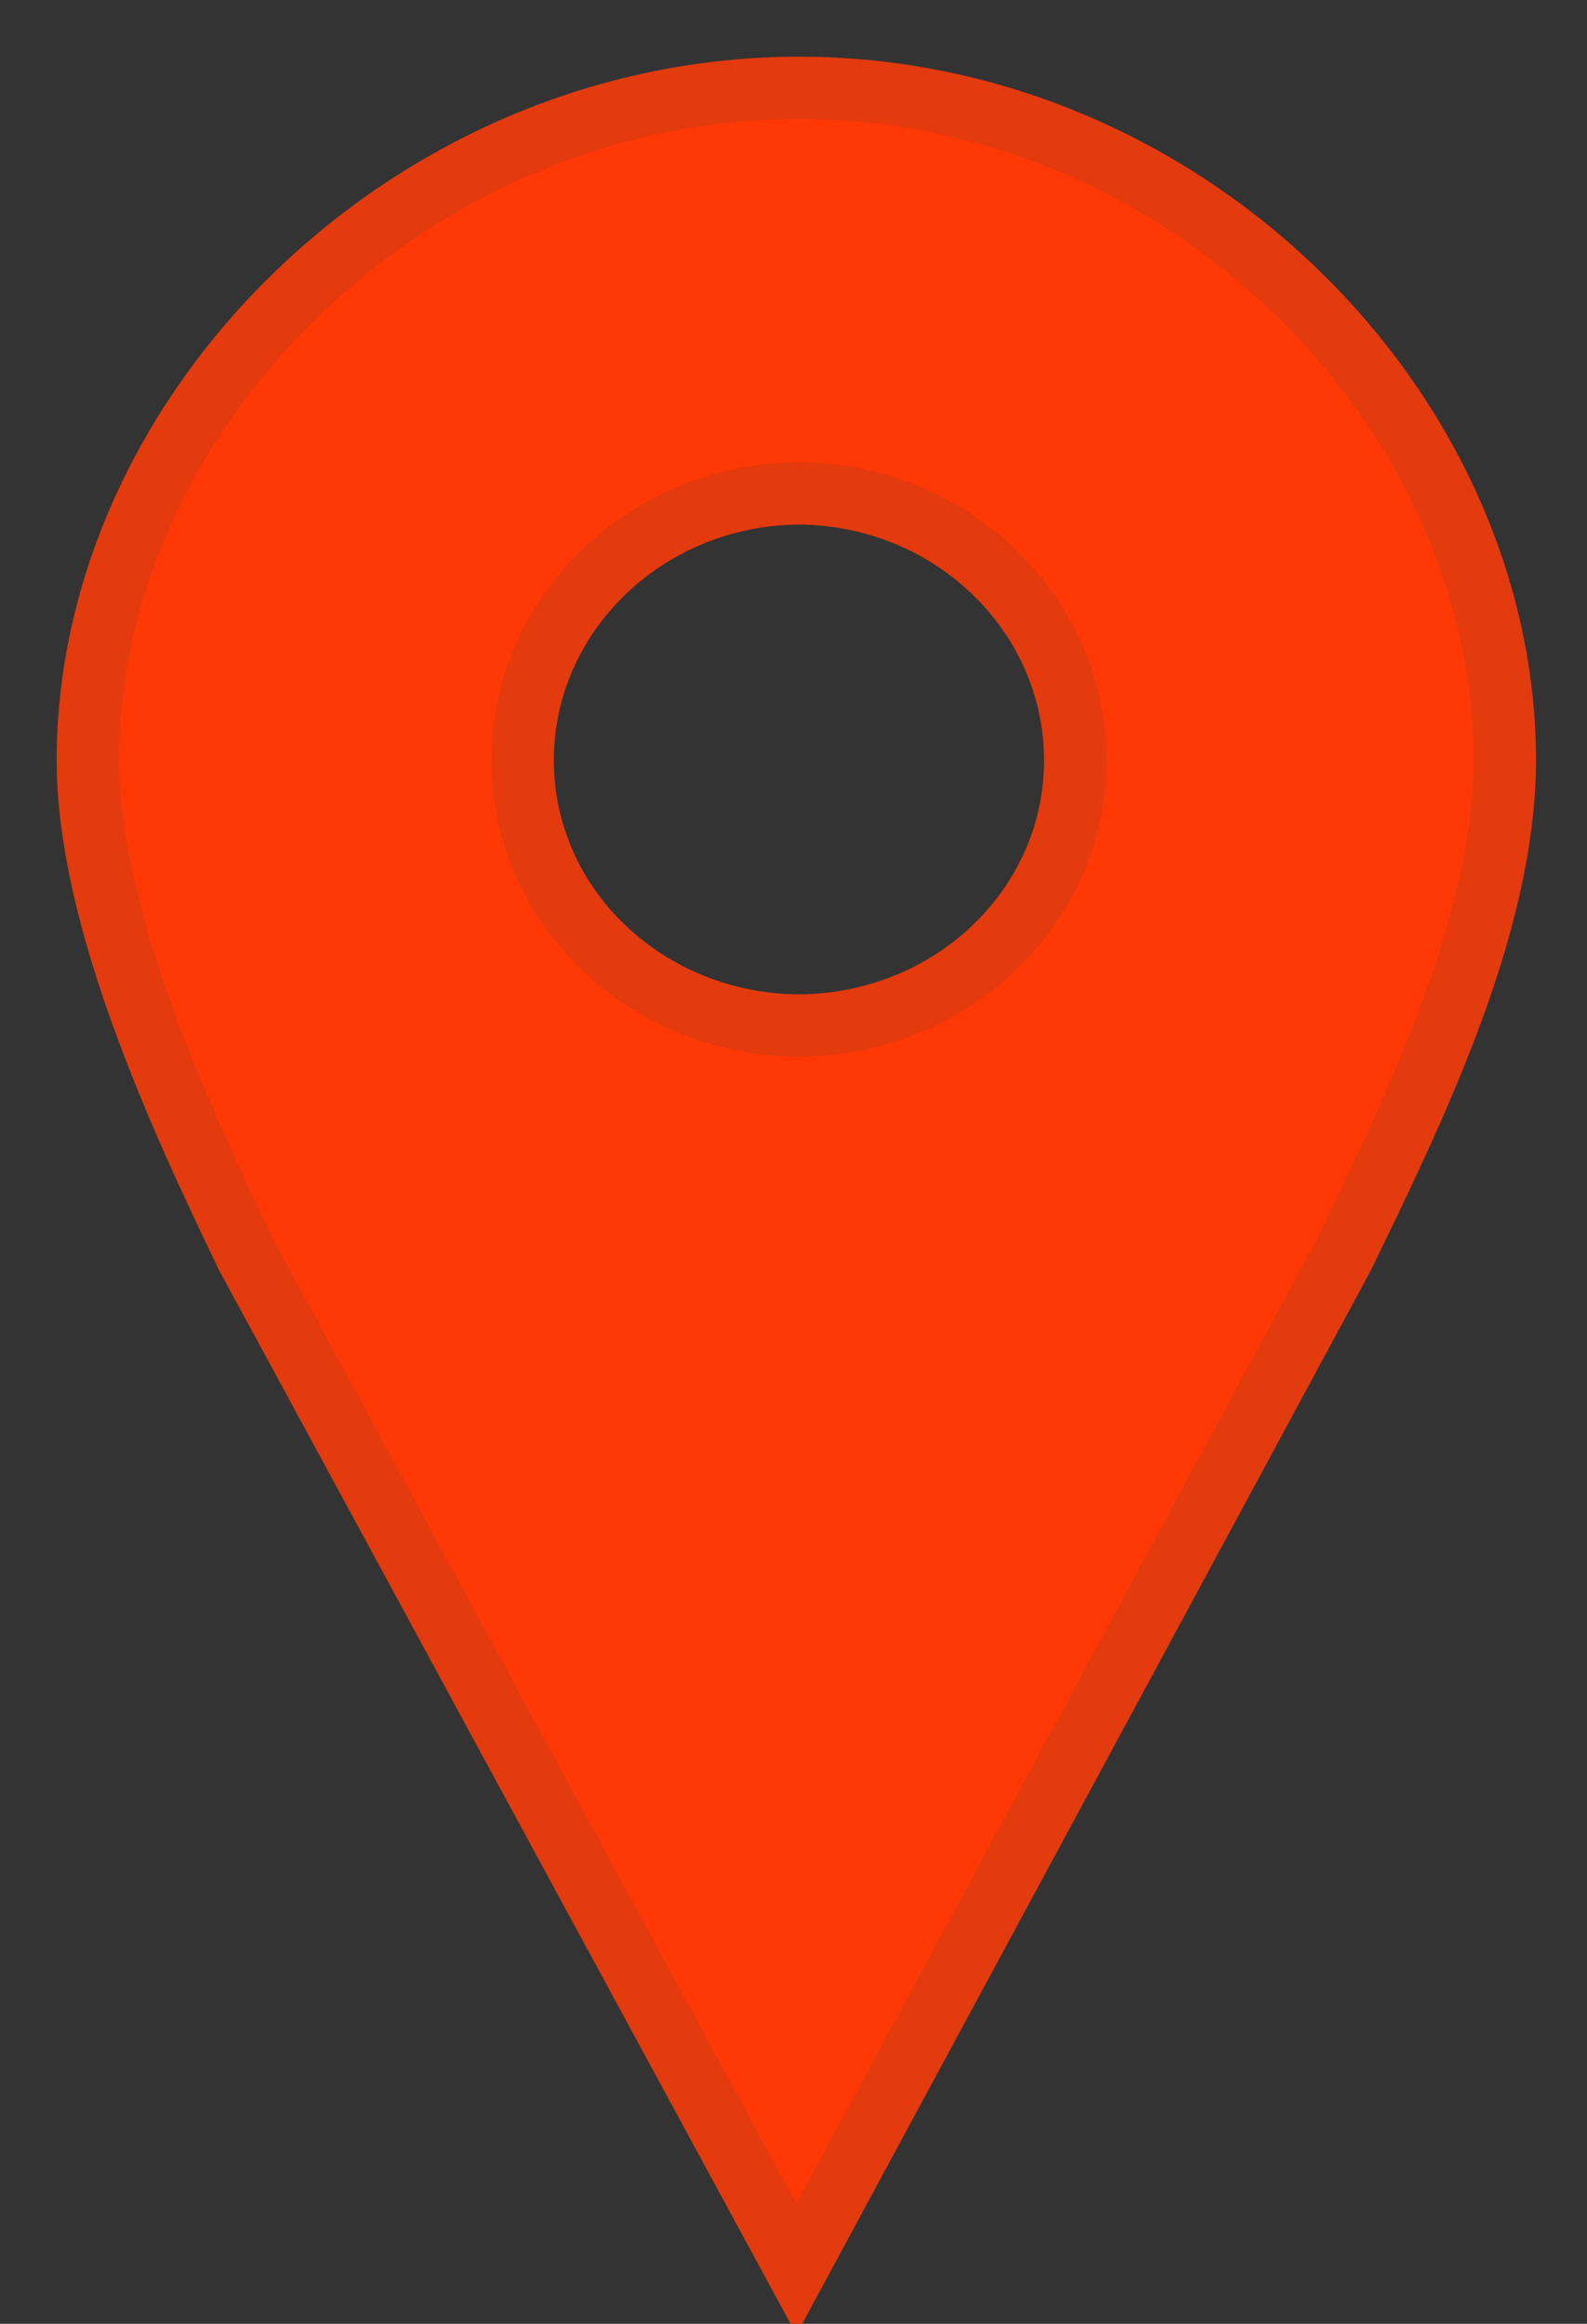 <svg width="28" height="41" xmlns="http://www.w3.org/2000/svg" xmlns:xlink="http://www.w3.org/1999/xlink">
 <rect width="100%" height="100%" fill="#333333" stroke="none"/>
 <defs>
  <linearGradient id="b">
   <stop stop-color="#E33A0E" offset="0"/>
   <stop stop-color="#E33A0E" offset="1"/>
  </linearGradient>
  <linearGradient id="a">
   <stop stop-color="#FF3805" offset="0"/>
   <stop stop-color="#FF3805" offset="1"/>
  </linearGradient>
  <linearGradient y2="-0.005" x2="0.498" y1="0.971" x1="0.498" id="c" xlink:href="#a"/>
  <linearGradient y2="-0.005" x2="0.416" y1="0.49" x1="0.416" id="d" xlink:href="#b"/>
 </defs>
 <g>
  <title>Layer 1</title>
  <rect id="svg_1" fill="#fff" width="12.625" height="14.5" x="411.279" y="508.575"/>
  <path stroke="url(#d)" id="svg_2" stroke-linecap="round" stroke-width="1.1" fill="url(#c)" d="m14.096,1.55c-6.847,0 -12.546,5.691 -12.546,11.866c0,2.778 1.629,6.308 2.806,8.746l9.694,17.872l9.648,-17.872c1.177,-2.438 2.852,-5.791 2.852,-8.746c0,-6.175 -5.607,-11.866 -12.454,-11.866zm0,7.155c2.692,0.017 4.874,2.122 4.874,4.71s-2.182,4.663 -4.874,4.679c-2.692,-0.017 -4.874,-2.09 -4.874,-4.679c0,-2.588 2.182,-4.693 4.874,-4.71z"/>
  <path id="svg_3" fill="none" stroke-opacity="0.122" stroke-linecap="round" stroke-width="1.1" stroke="#fff" d="m347.488,453.719c-5.944,0 -10.938,5.219 -10.938,10.75c0,2.359 1.443,5.832 2.563,8.25l0.031,0.031l8.313,15.969l8.25,-15.969l0.031,-0.031c1.135,-2.448 2.625,-5.706 2.625,-8.25c0,-5.538 -4.931,-10.75 -10.875,-10.75zm0,4.969c3.168,0.021 5.781,2.601 5.781,5.781c0,3.18 -2.613,5.761 -5.781,5.781c-3.168,-0.02 -5.75,-2.61 -5.75,-5.781c0,-3.172 2.582,-5.761 5.75,-5.781z"/>
 </g>
</svg>